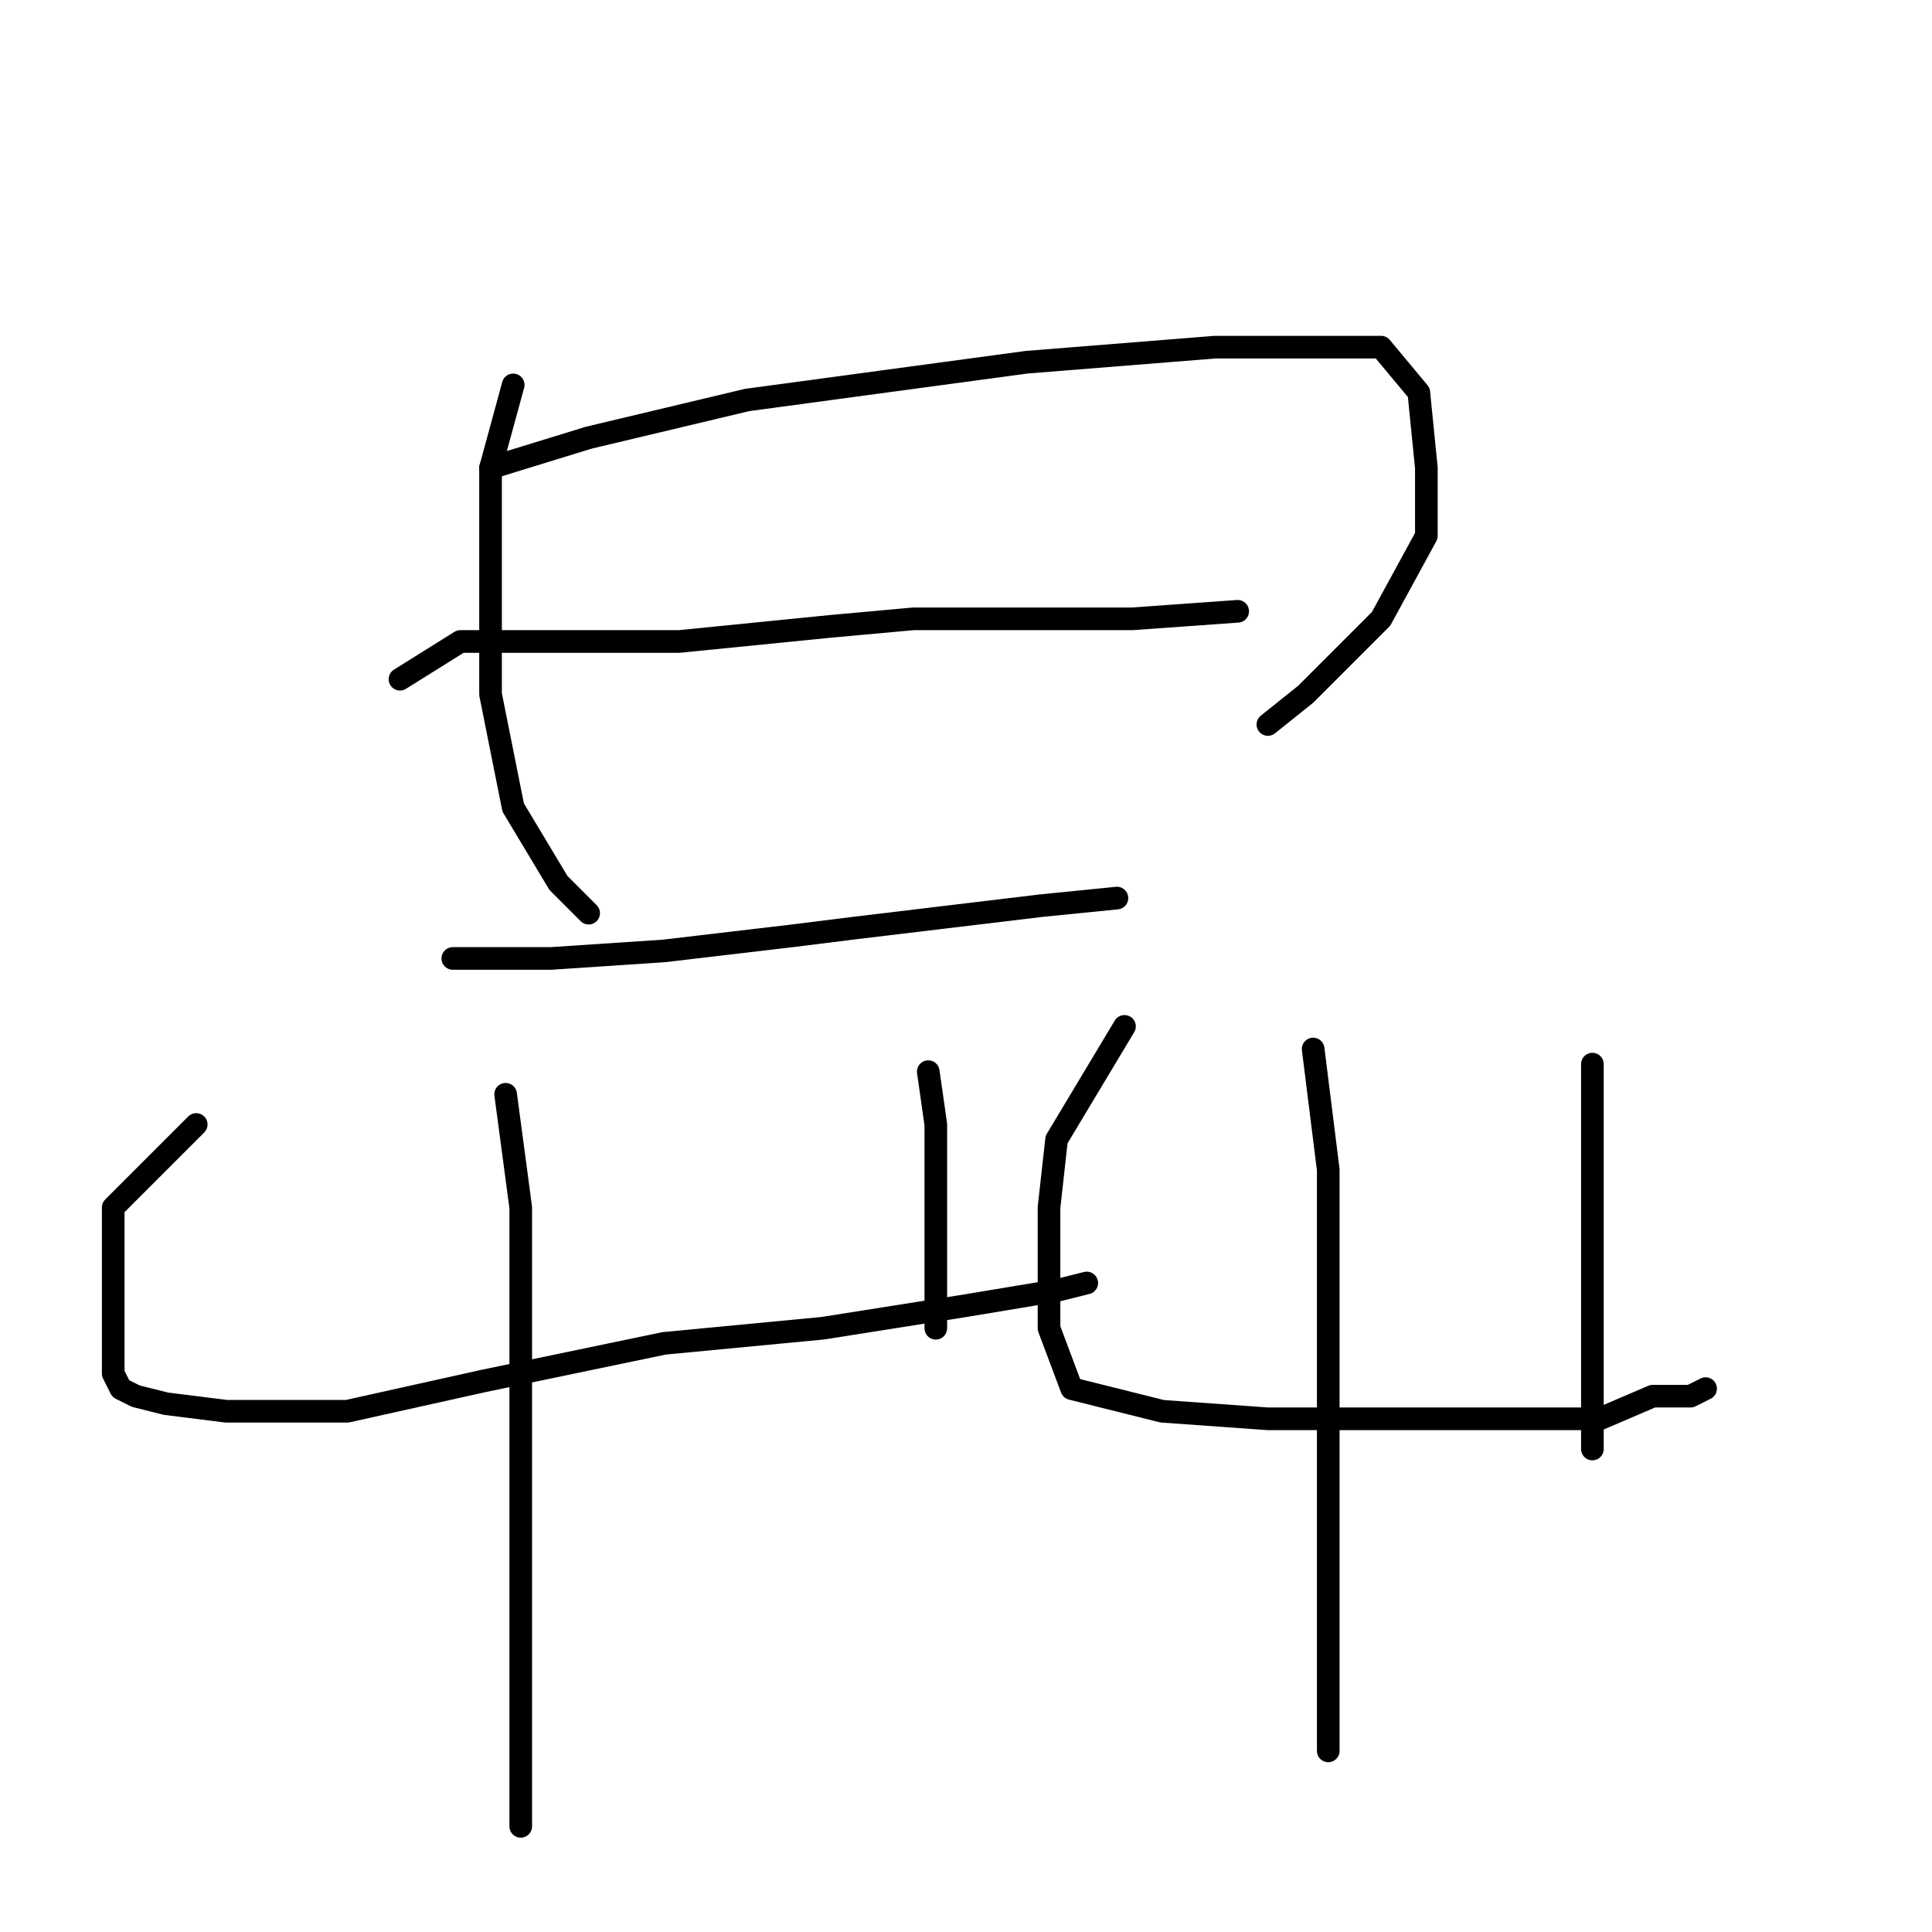 <?xml version="1.0" standalone="no"?>
    <svg width="256" height="256" xmlns="http://www.w3.org/2000/svg" version="1.1">
    <polyline stroke="black" stroke-width="3" stroke-linecap="round" fill="transparent" stroke-linejoin="round" points="68 51 65 62 65 69 65 85 65 92 68 107 74 117 78 121 78 121 " />
        <polyline stroke="black" stroke-width="3" stroke-linecap="round" fill="transparent" stroke-linejoin="round" points="65 62 78 58 99 53 136 48 161 46 169 46 183 46 188 52 189 62 189 71 183 82 173 92 168 96 168 96 " />
        <polyline stroke="black" stroke-width="3" stroke-linecap="round" fill="transparent" stroke-linejoin="round" points="53 90 61 85 69 85 90 85 110 83 121 82 150 82 164 81 164 81 " />
        <polyline stroke="black" stroke-width="3" stroke-linecap="round" fill="transparent" stroke-linejoin="round" points="60 127 65 127 73 127 88 126 105 124 113 123 138 120 148 119 148 119 " />
        <polyline stroke="black" stroke-width="3" stroke-linecap="round" fill="transparent" stroke-linejoin="round" points="26 149 15 160 15 163 15 170 15 174 15 182 16 184 18 185 22 186 30 187 46 187 64 183 88 178 109 176 128 173 140 171 144 170 144 170 " />
        <polyline stroke="black" stroke-width="3" stroke-linecap="round" fill="transparent" stroke-linejoin="round" points="123 142 124 149 124 152 124 162 124 171 124 176 124 176 " />
        <polyline stroke="black" stroke-width="3" stroke-linecap="round" fill="transparent" stroke-linejoin="round" points="67 145 69 160 69 168 69 188 69 221 69 229 69 236 69 242 69 242 " />
        <polyline stroke="black" stroke-width="3" stroke-linecap="round" fill="transparent" stroke-linejoin="round" points="149 136 140 151 139 160 139 173 139 176 142 184 154 187 168 188 186 188 200 188 212 188 219 185 224 185 226 184 226 184 " />
        <polyline stroke="black" stroke-width="3" stroke-linecap="round" fill="transparent" stroke-linejoin="round" points="211 141 211 149 211 165 211 173 211 184 211 192 211 192 " />
        <polyline stroke="black" stroke-width="3" stroke-linecap="round" fill="transparent" stroke-linejoin="round" points="174 139 176 155 176 161 176 191 176 204 176 224 176 232 176 232 " />
        </svg>